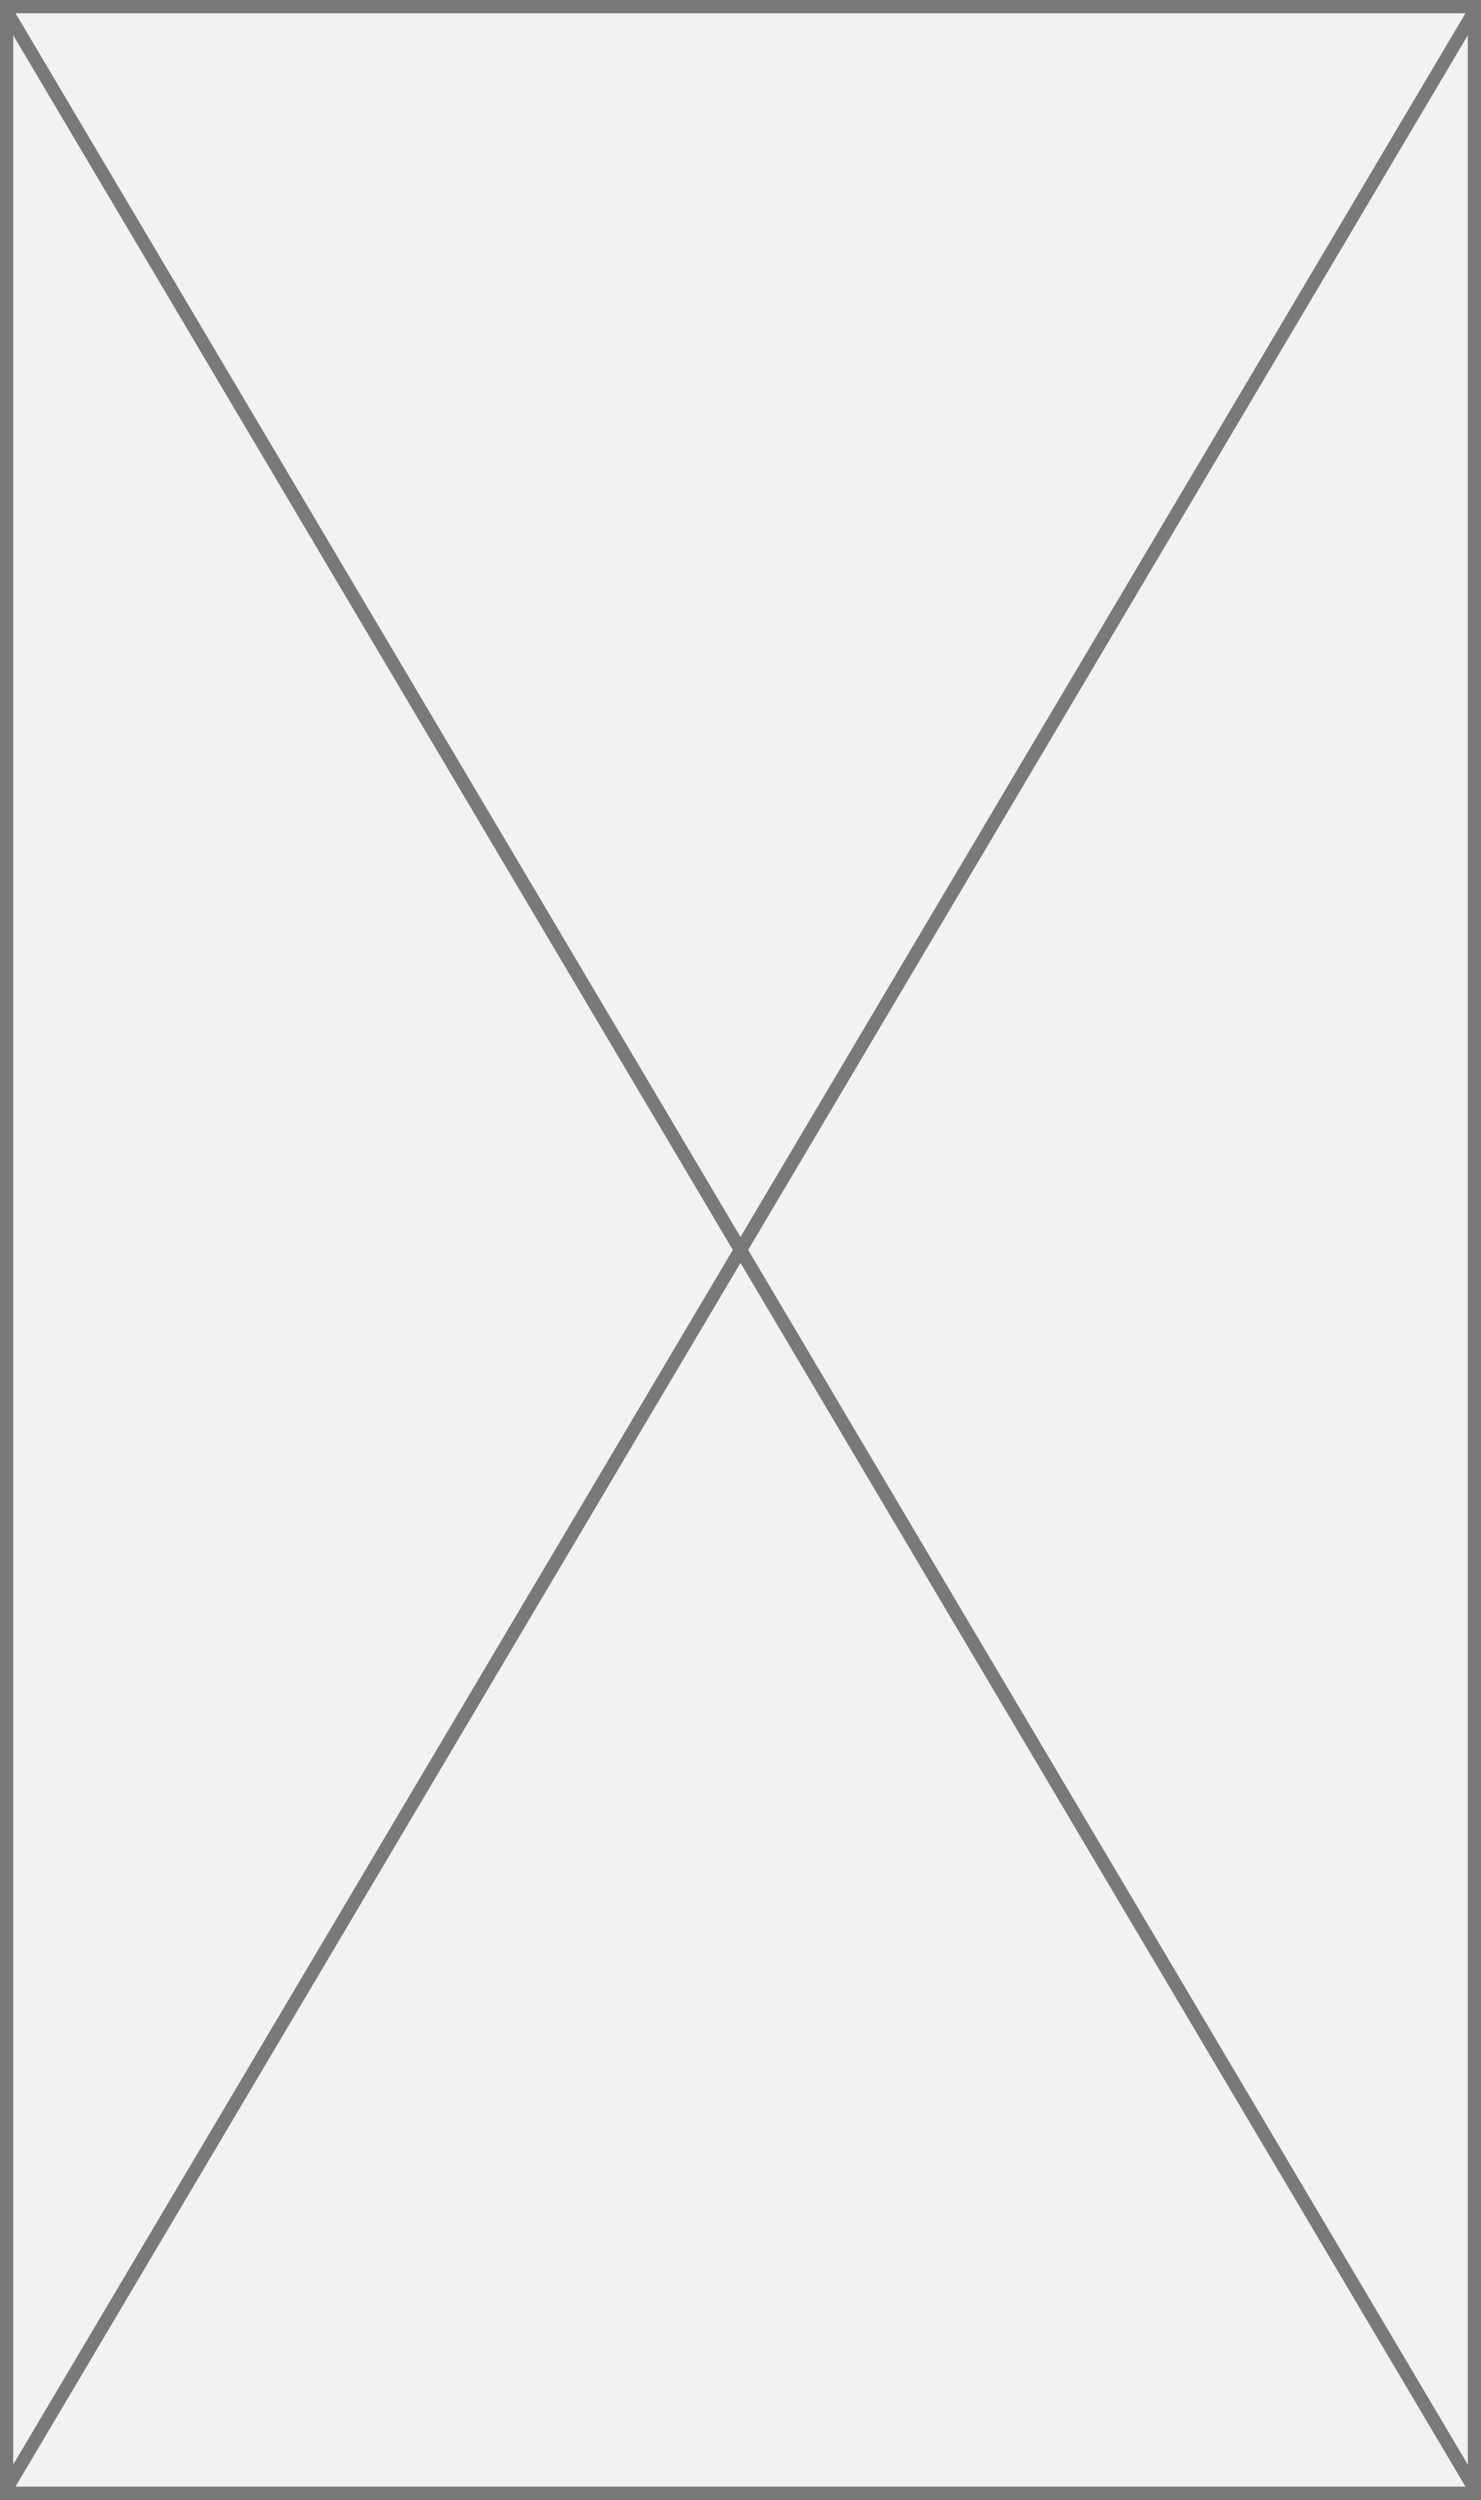﻿<?xml version="1.0" encoding="utf-8"?>
<svg version="1.1" xmlns:xlink="http://www.w3.org/1999/xlink" width="112px" height="189px" xmlns="http://www.w3.org/2000/svg">
  <rect width="100%" height="100%" fill="#333333" stroke="none"/>
  <g transform="matrix(1 0 0 1 -464 -525 )">
    <path d="M 464.5 525.5  L 575.5 525.5  L 575.5 713.5  L 464.5 713.5  L 464.5 525.5  Z " fill-rule="nonzero" fill="#f2f2f2" stroke="none" />
    <path d="M 464.5 525.5  L 575.5 525.5  L 575.5 713.5  L 464.5 713.5  L 464.5 525.5  Z " stroke-width="1" stroke="#797979" fill="none" />
    <path d="M 464.43 525.726  L 575.57 713.274  M 575.57 525.726  L 464.43 713.274  " stroke-width="1" stroke="#797979" fill="none" />
  </g>
</svg>